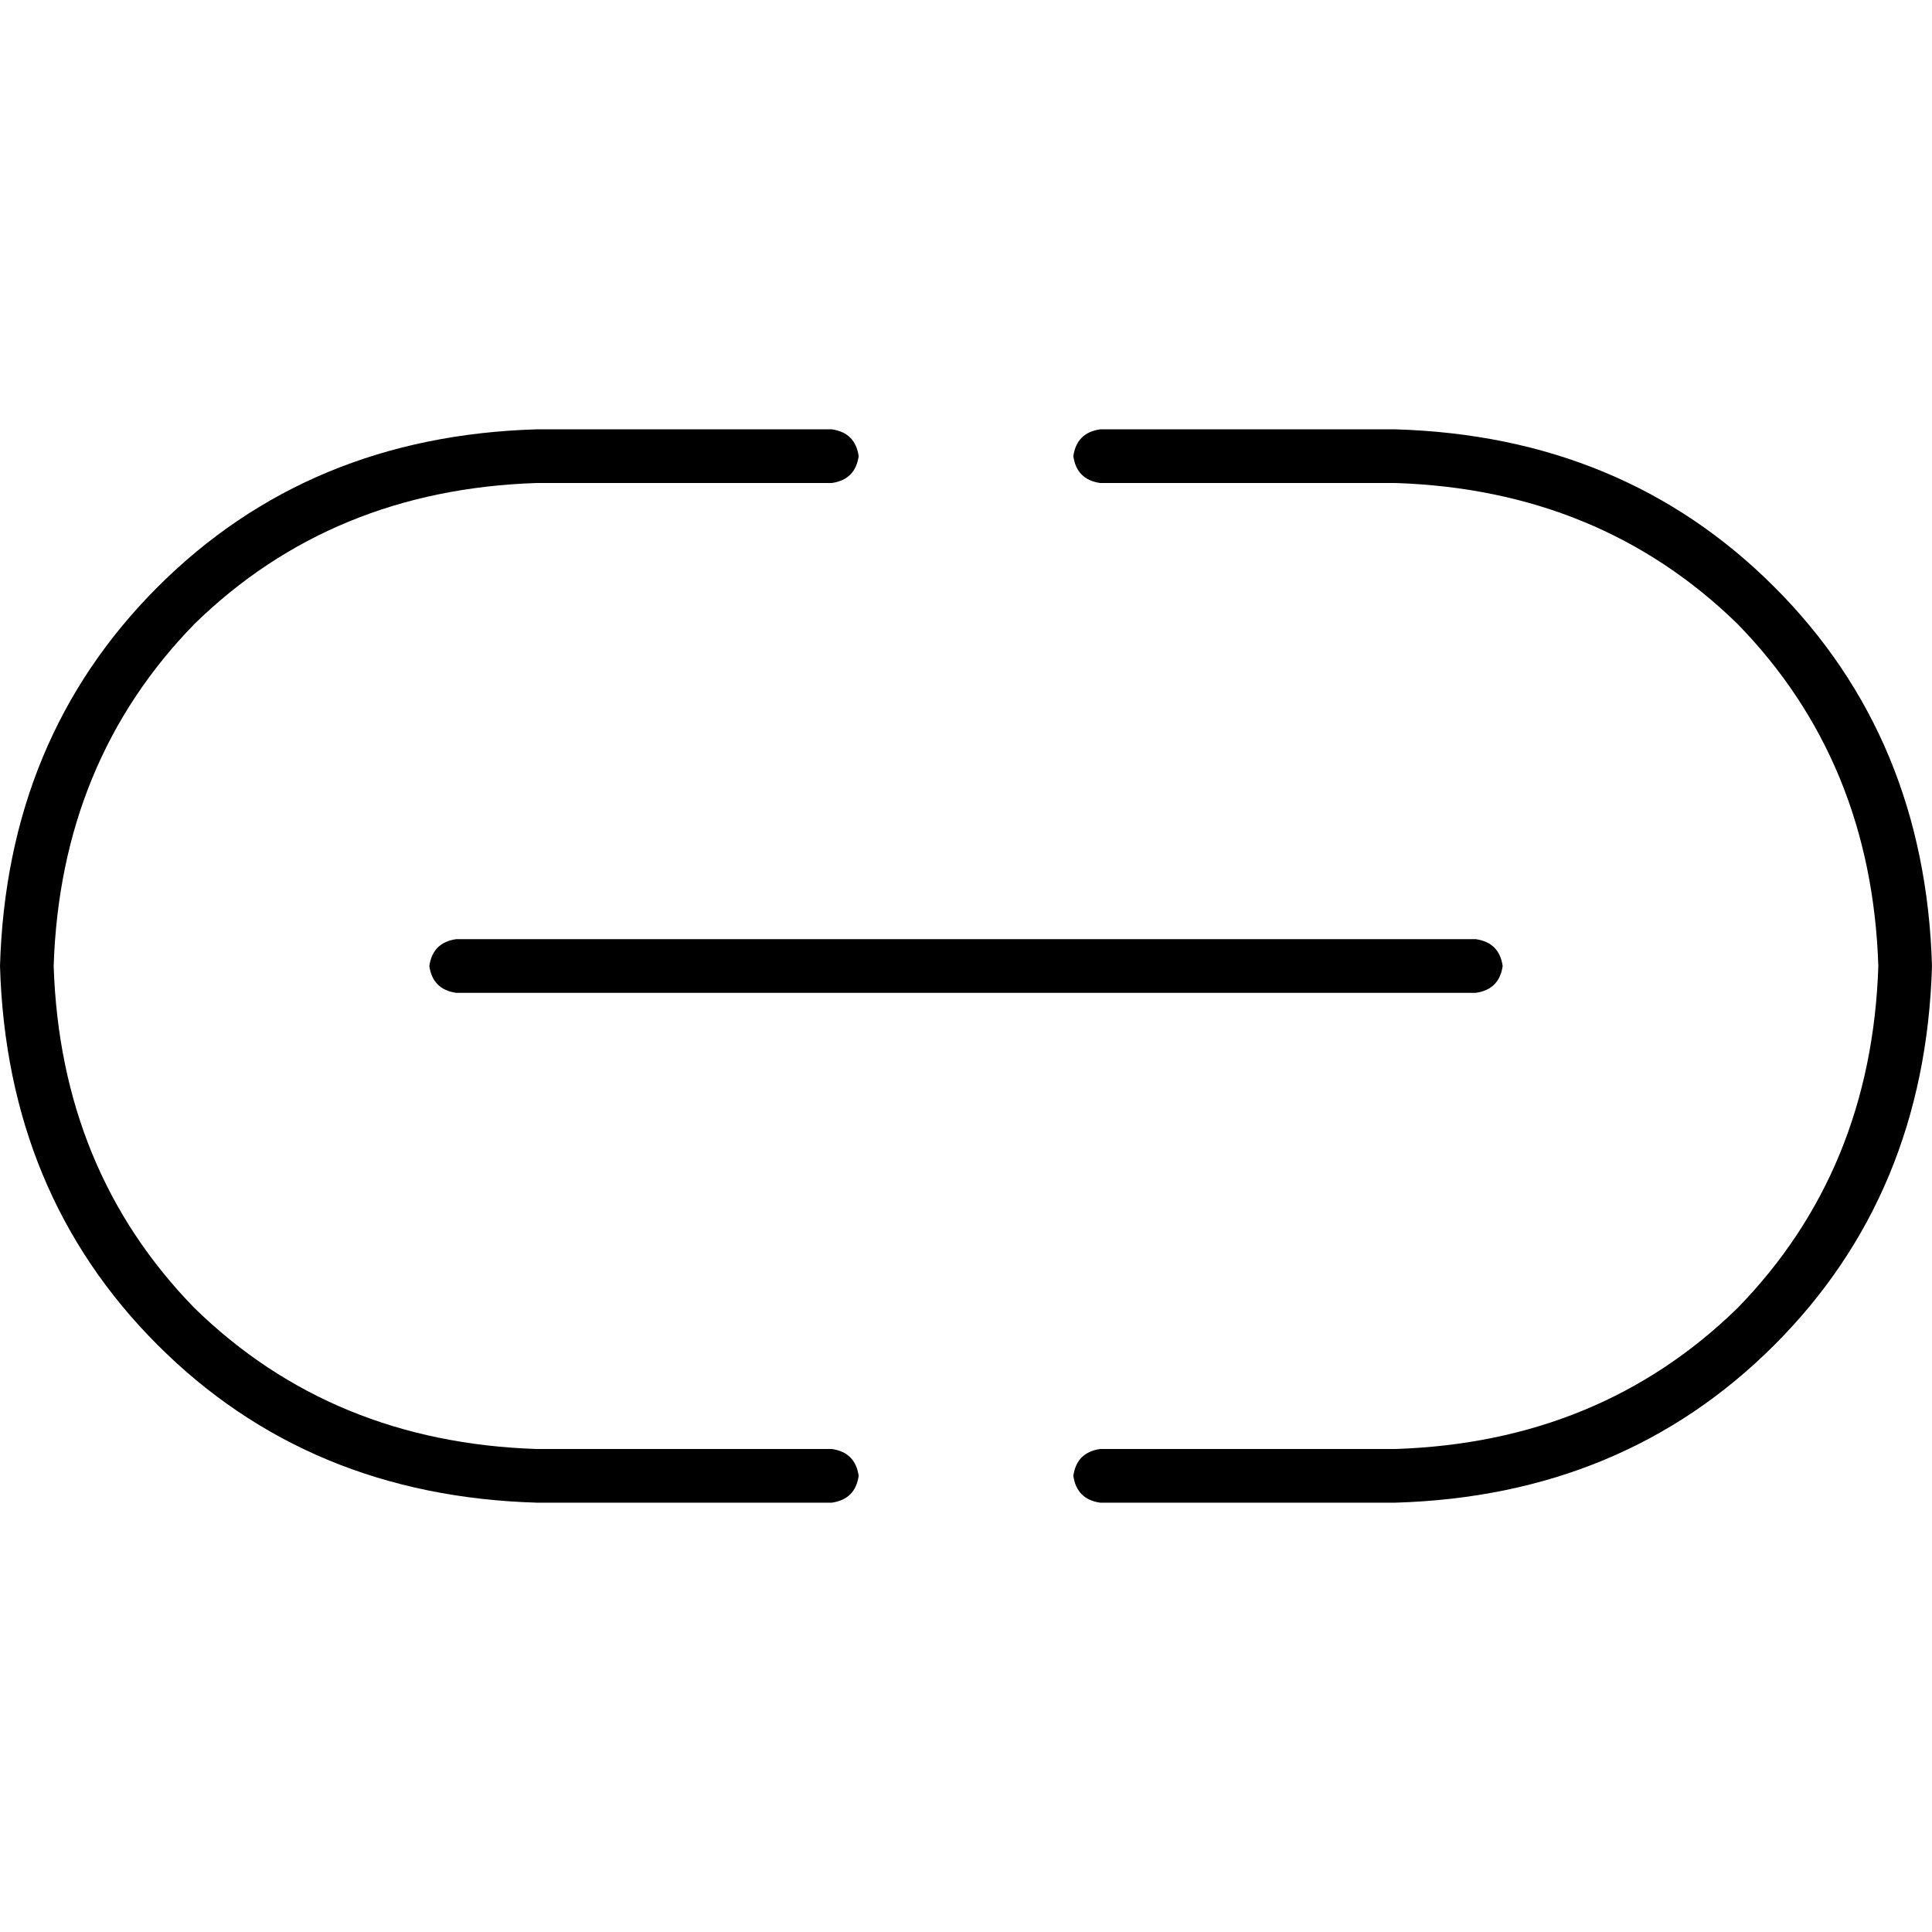 <svg xmlns="http://www.w3.org/2000/svg" viewBox="0 0 512 512">
  <path d="M 0 256 Q 1.778 195.556 41.778 155.556 L 41.778 155.556 L 41.778 155.556 Q 81.778 115.556 142.222 113.778 L 220.444 113.778 L 220.444 113.778 Q 226.667 114.667 227.556 120.889 Q 226.667 127.111 220.444 128 L 142.222 128 L 142.222 128 Q 88 129.778 51.556 165.333 Q 16 201.778 14.222 256 Q 16 310.222 51.556 346.667 Q 88 382.222 142.222 384 L 220.444 384 L 220.444 384 Q 226.667 384.889 227.556 391.111 Q 226.667 397.333 220.444 398.222 L 142.222 398.222 L 142.222 398.222 Q 81.778 396.444 41.778 356.444 Q 1.778 316.444 0 256 L 0 256 Z M 512 256 Q 510.222 316.444 470.222 356.444 L 470.222 356.444 L 470.222 356.444 Q 430.222 396.444 369.778 398.222 L 291.556 398.222 L 291.556 398.222 Q 285.333 397.333 284.444 391.111 Q 285.333 384.889 291.556 384 L 369.778 384 L 369.778 384 Q 424 382.222 460.444 346.667 Q 496 310.222 497.778 256 Q 496 201.778 460.444 165.333 Q 424 129.778 369.778 128 L 291.556 128 L 291.556 128 Q 285.333 127.111 284.444 120.889 Q 285.333 114.667 291.556 113.778 L 369.778 113.778 L 369.778 113.778 Q 430.222 115.556 470.222 155.556 Q 510.222 195.556 512 256 L 512 256 Z M 120.889 248.889 L 391.111 248.889 L 120.889 248.889 L 391.111 248.889 Q 397.333 249.778 398.222 256 Q 397.333 262.222 391.111 263.111 L 120.889 263.111 L 120.889 263.111 Q 114.667 262.222 113.778 256 Q 114.667 249.778 120.889 248.889 L 120.889 248.889 Z" />
</svg>